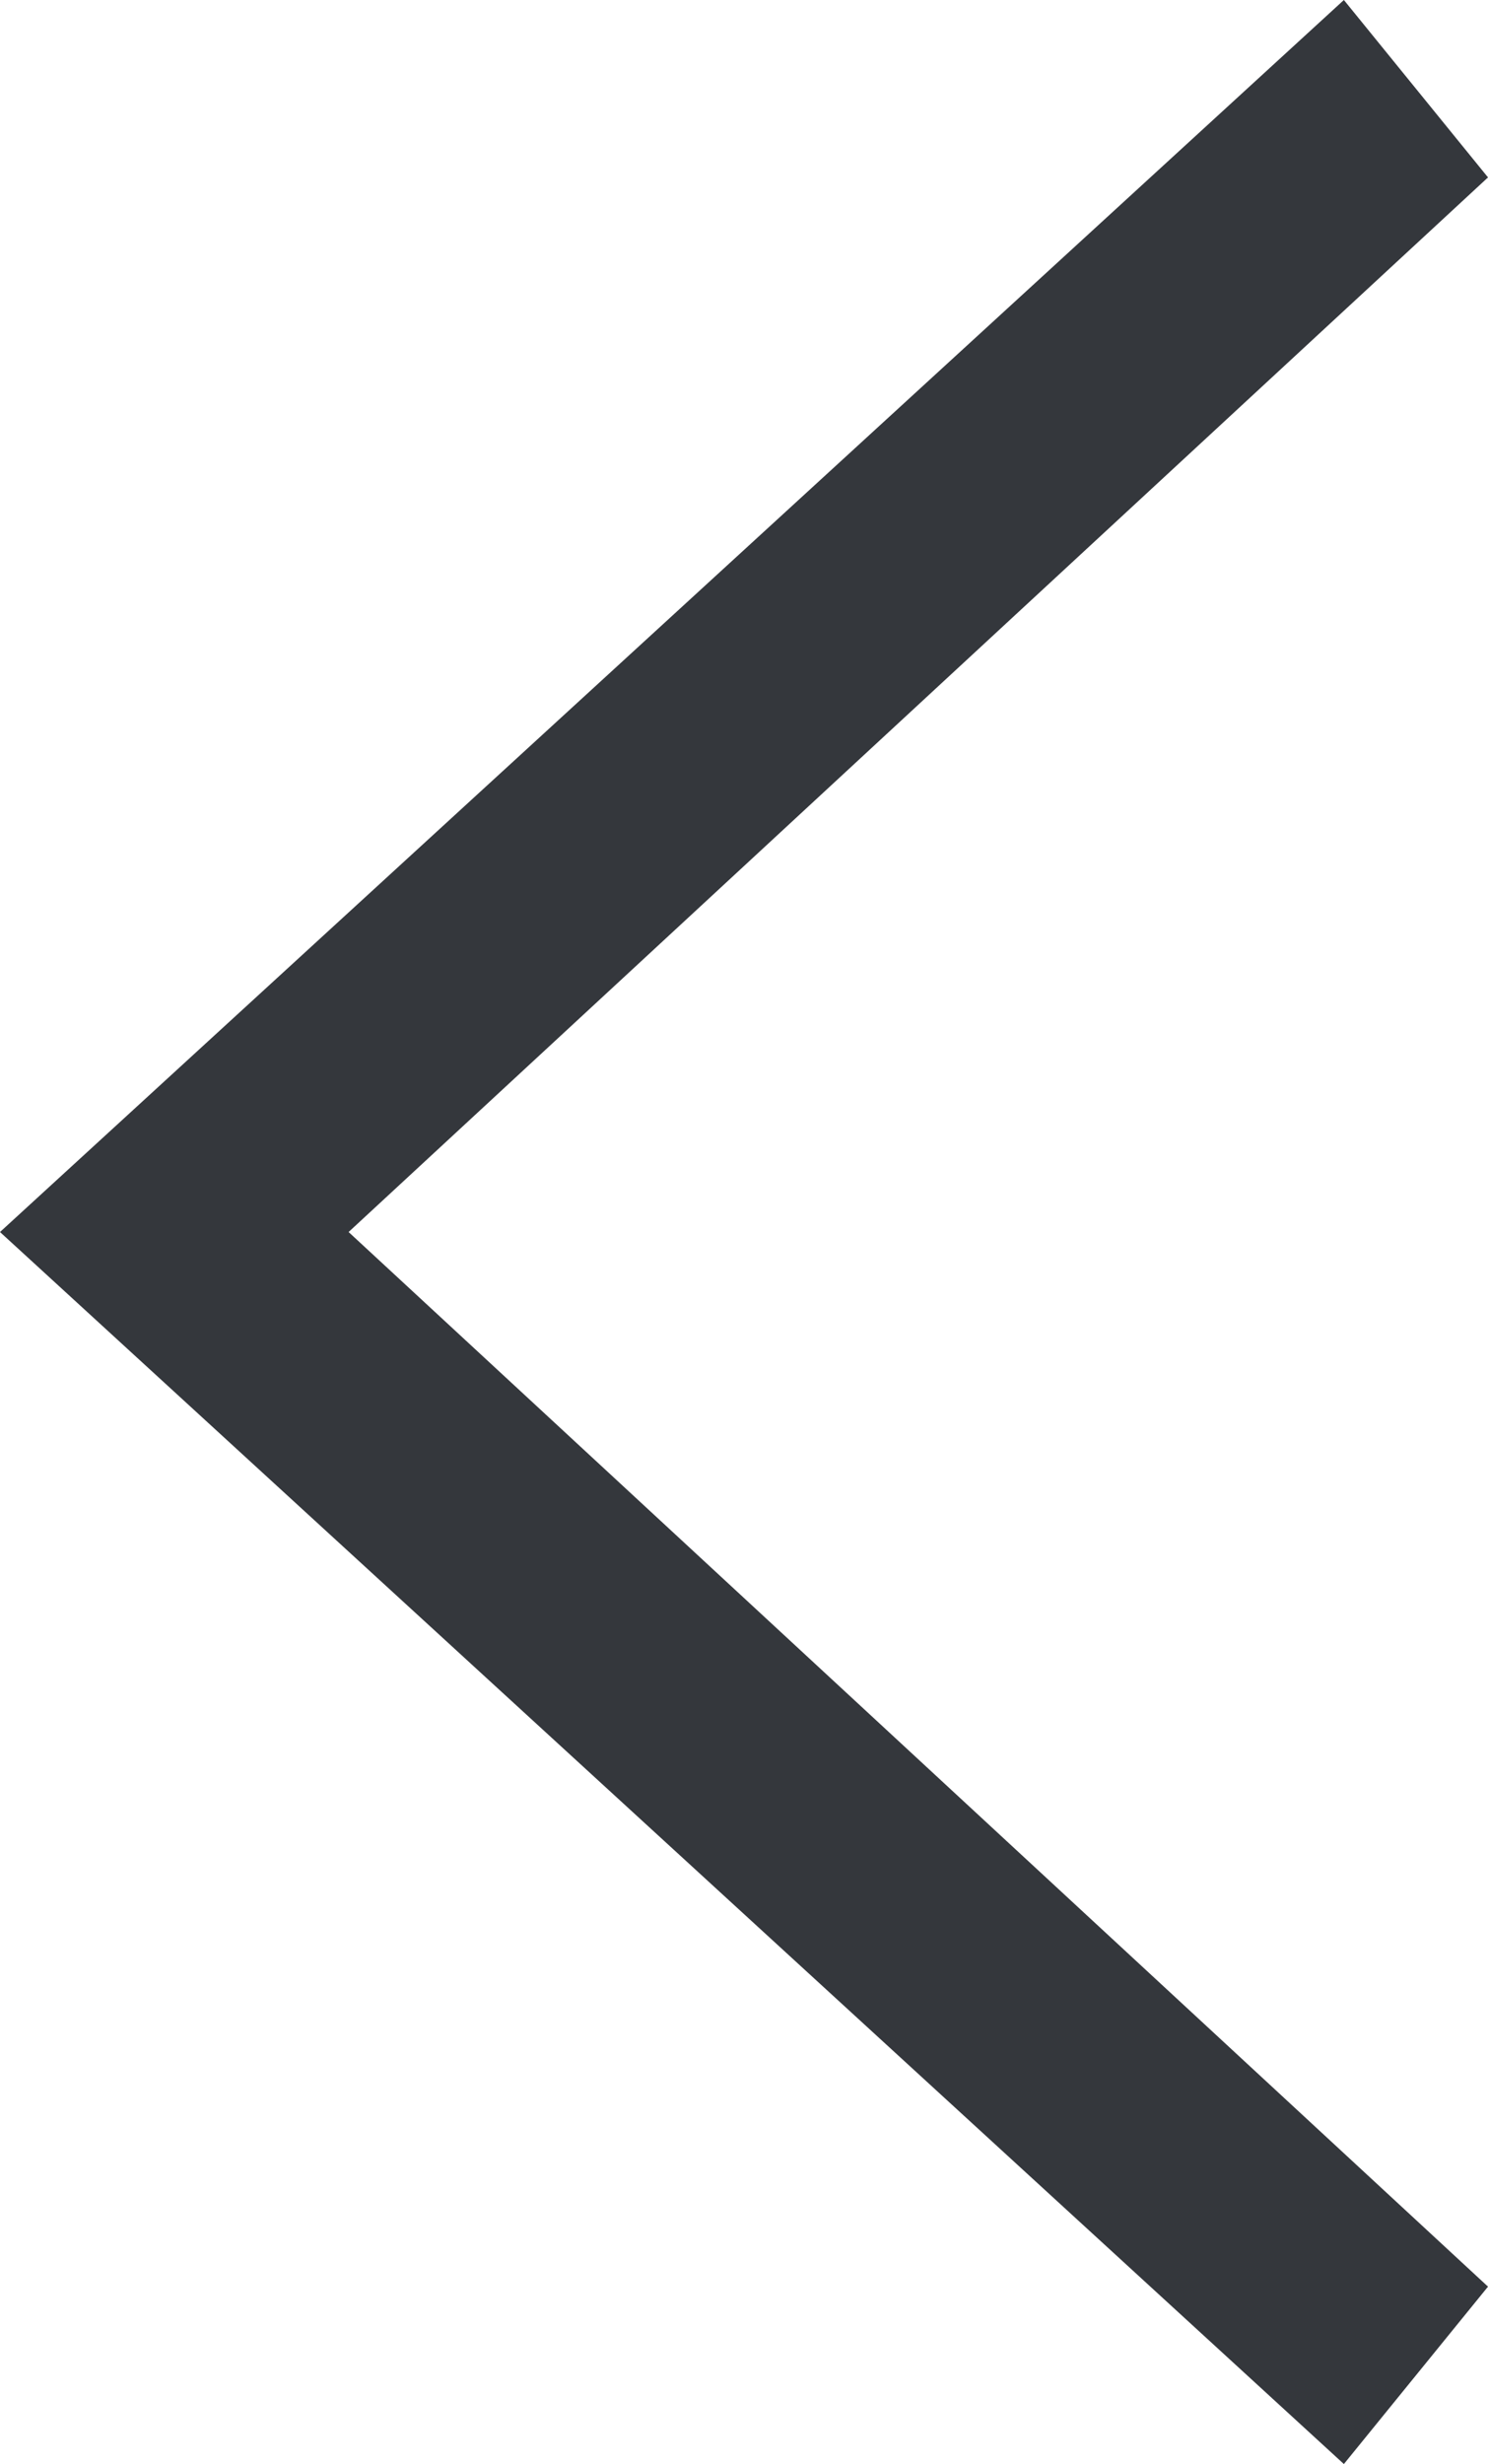 <svg xmlns="http://www.w3.org/2000/svg" viewBox="0 0 12.08 20" id="svg2"><defs id="defs4"><style id="style6">.cls-1{fill:#34373c}</style></defs><title id="title8">right-arrow</title><g id="Layer_2" data-name="Layer 2" transform="matrix(-1 0 0 1 12.08 0)"><g id="Layer_1-2" data-name="Layer 1"><path class="cls-1" d="M1.17 0l10.91 10L1.17 20 0 18.56 9.25 10 0 1.44z" id="path12" fill="#34373c"/></g></g></svg>
